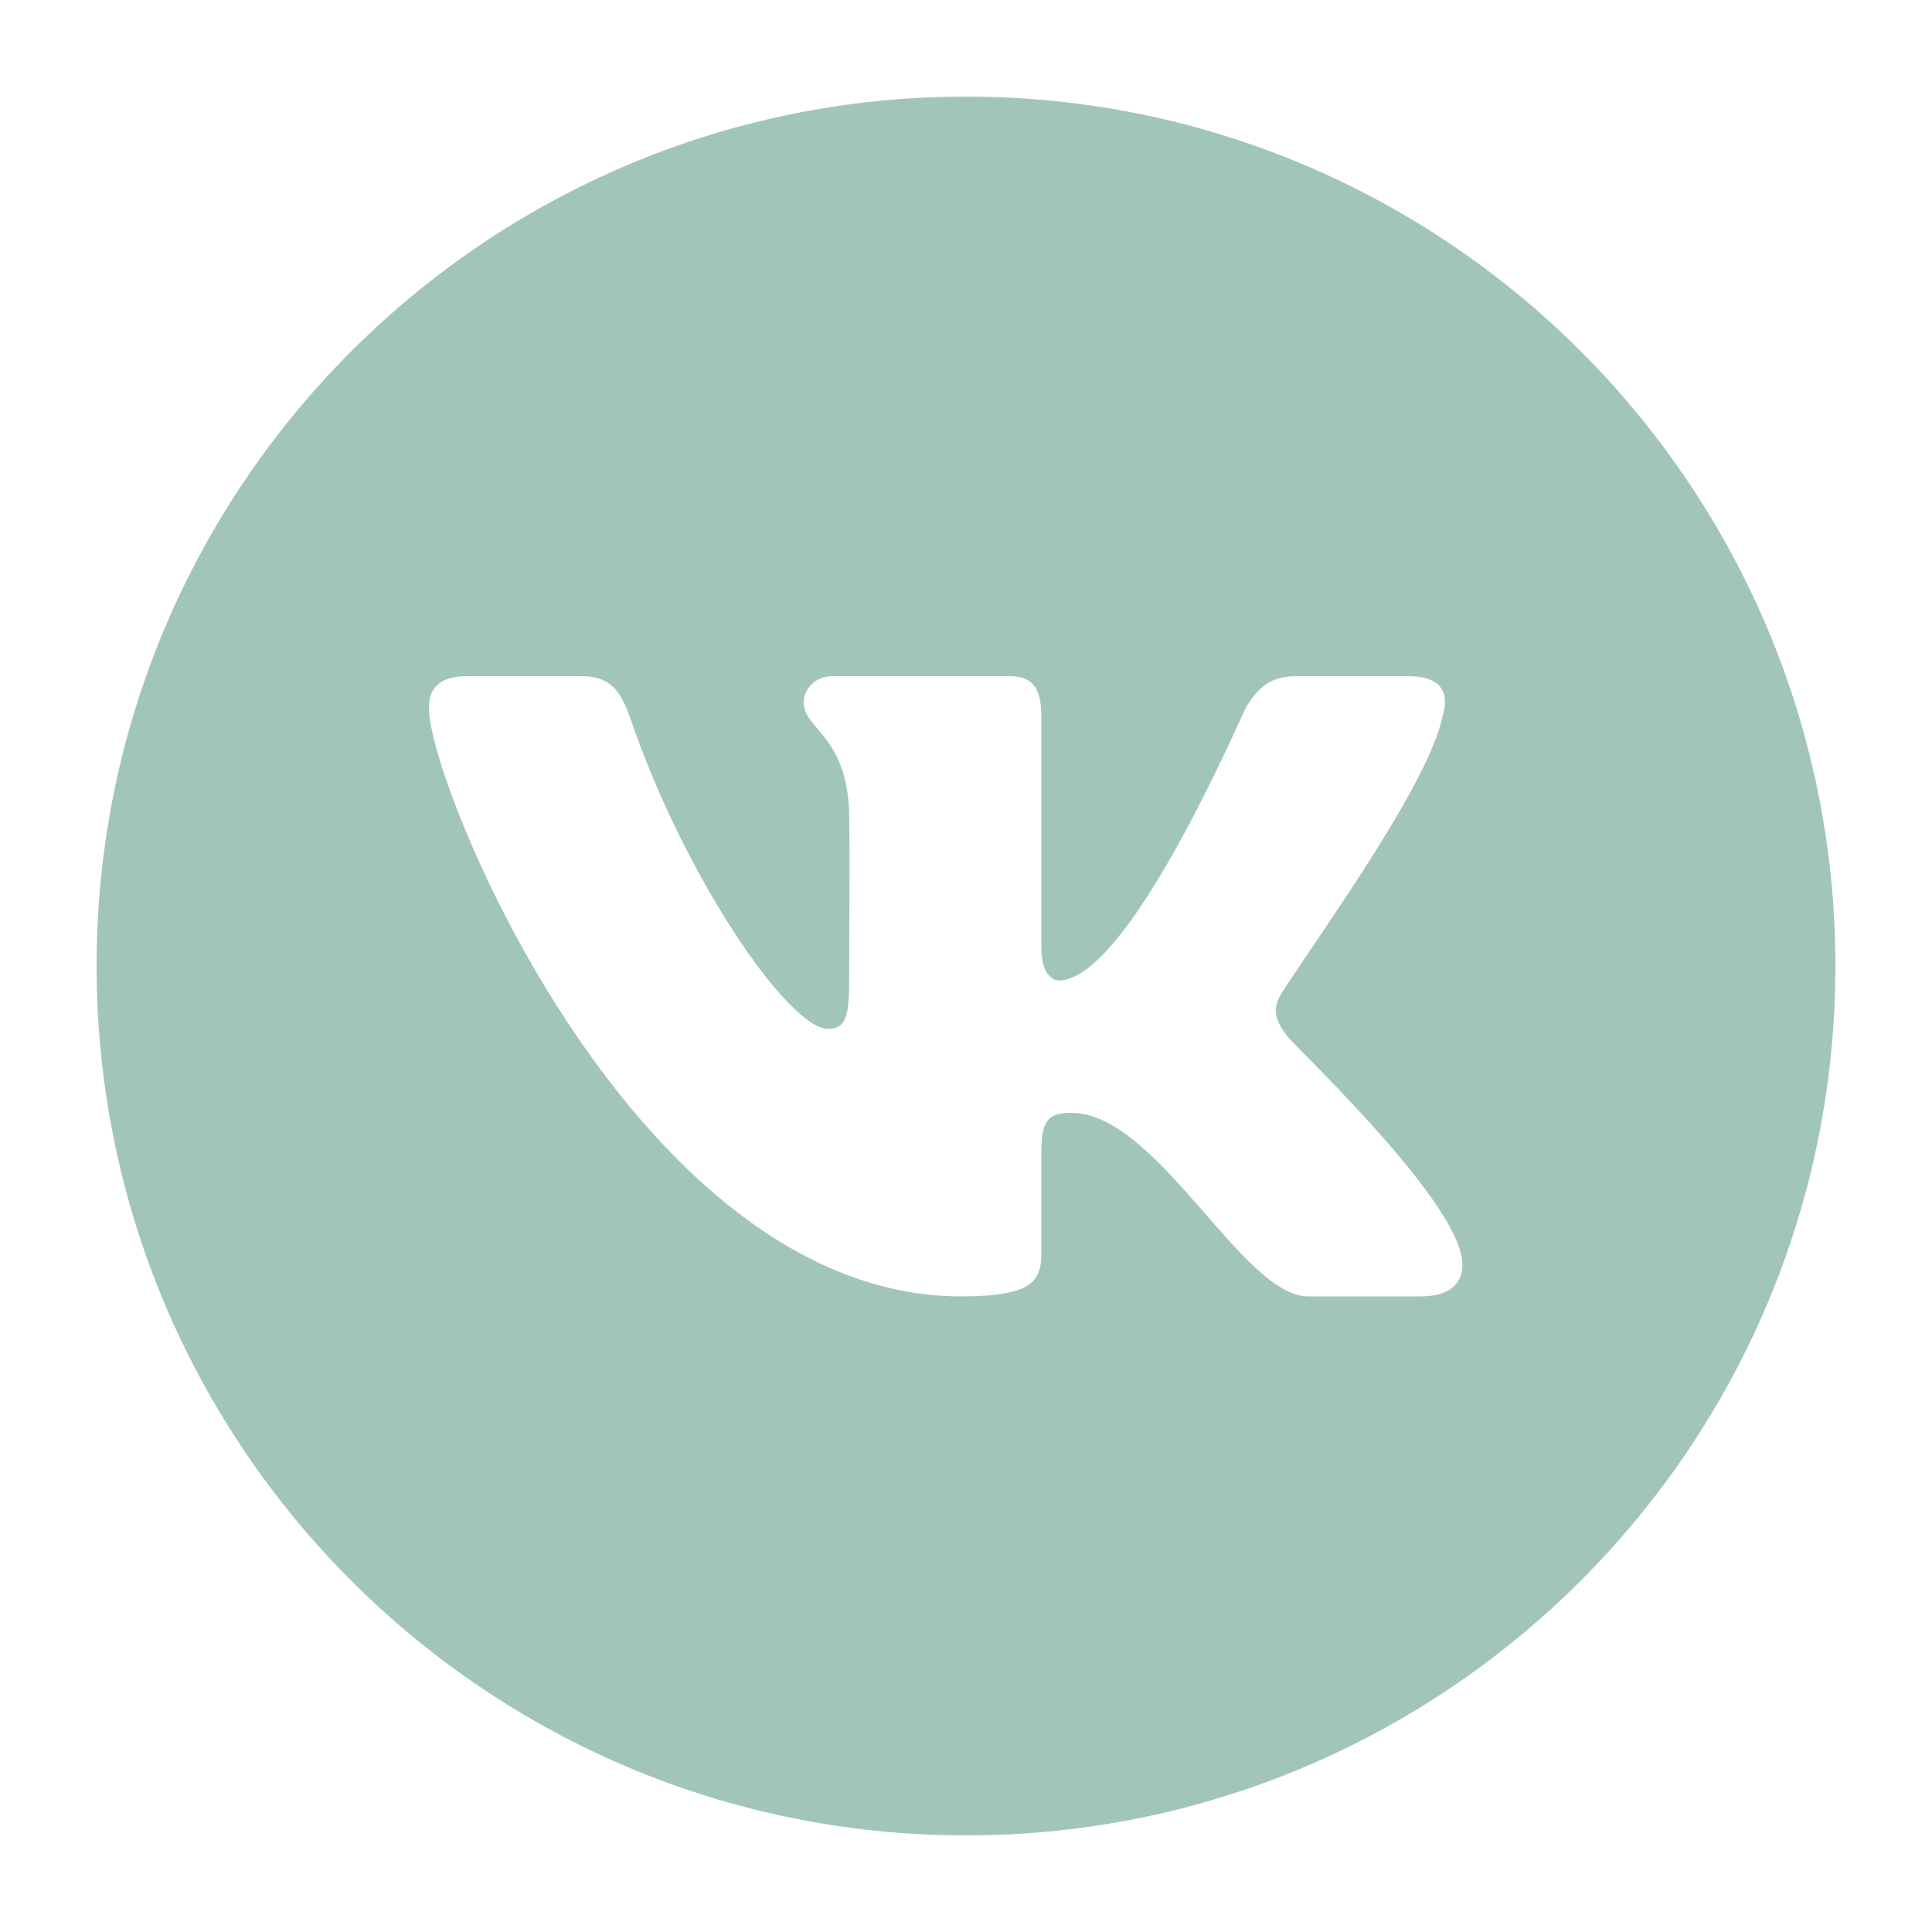 <svg xmlns="http://www.w3.org/2000/svg" width="32" height="32" fill="none"><path fill="#A1C6B9" d="M16 1.6C8.048 1.6 1.6 8.048 1.6 16S8.048 30.4 16 30.4 30.4 23.952 30.4 16 23.952 1.6 16 1.6Zm7.536 19.872h-1.872c-1.088 0-2.496-3.04-3.92-3.04-.368 0-.496.112-.496.64v1.68c0 .464-.144.72-1.328.72-5.36 0-8.816-8.448-8.816-9.744 0-.272.112-.528.64-.528h1.872c.48 0 .656.208.832.72.912 2.656 2.624 5.12 3.264 5.12.24 0 .352-.112.352-.72 0-.72.016-2.16 0-2.88-.048-1.264-.752-1.36-.752-1.808 0-.208.176-.432.48-.432h2.928c.4 0 .528.208.528.688v3.824c0 .4.176.528.288.528 1.152 0 3.008-4.352 3.104-4.528.16-.256.352-.512.816-.512h1.872c.56 0 .688.288.56.688-.24 1.088-1.872 3.36-2.576 4.432-.208.304-.272.464 0 .832.144.192 2.512 2.416 2.864 3.536.16.512-.112.784-.64.784Z"/></svg>